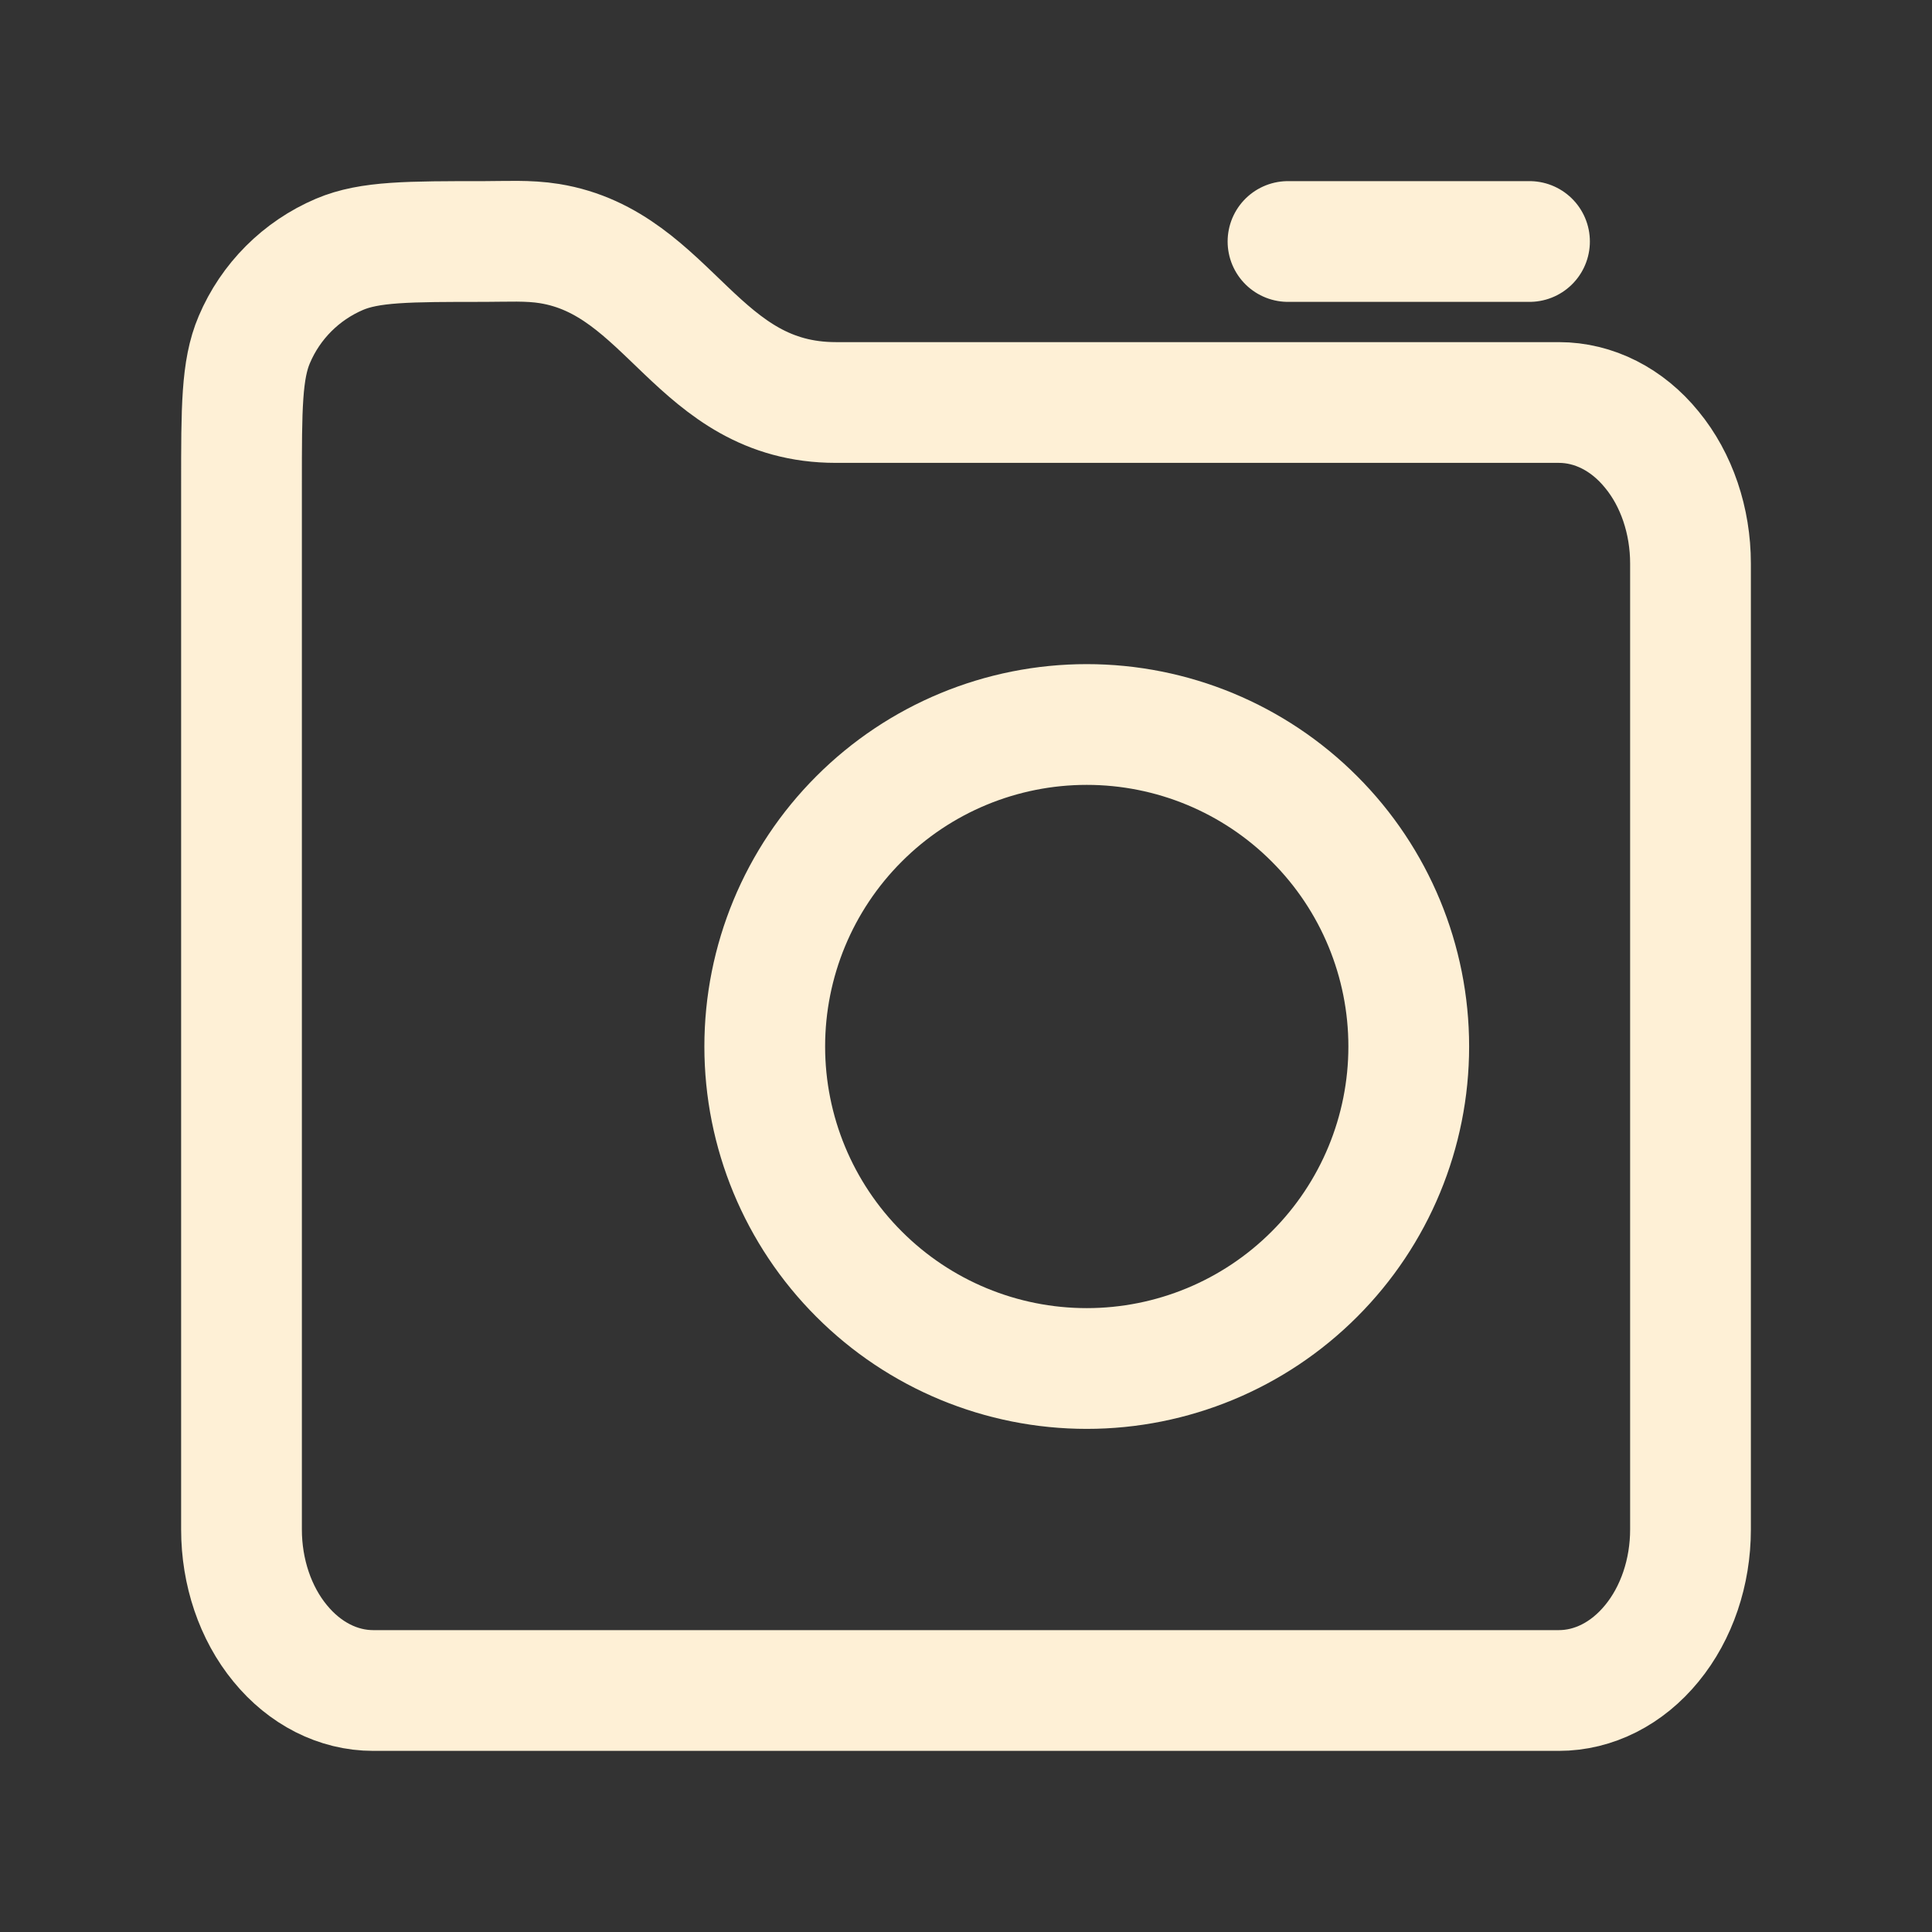<svg width="24" height="24" viewBox="0 0 24 24" fill="none" xmlns="http://www.w3.org/2000/svg">
<rect x="0" y="0" width="24" height="24" fill="#333333" stroke="none"/>
<path d="M16 3H19M20.52 20.414C20.828 20.039 21 19.53 21 19V7C21 6.47 20.828 5.96 20.52 5.586C20.215 5.21 19.799 5 19.365 5H10.384C8.659 5 8.325 3.269 6.827 3.026C6.563 2.983 6.289 3 6.022 3C5.069 3 4.593 3 4.218 3.159C3.741 3.362 3.361 3.742 3.159 4.219C3 4.592 3 5.068 3 6.021V19C3 19.53 3.172 20.04 3.48 20.414C3.786 20.789 4.202 21 4.636 21H19.364C19.798 21 20.213 20.79 20.52 20.414Z" stroke="#FEF0D6" stroke-width="1.5" stroke-linecap="round" stroke-linejoin="round"/>
<path d="M13.5 17C14.561 17 15.578 16.579 16.328 15.828C17.079 15.078 17.5 14.061 17.5 13C17.5 11.939 17.079 10.922 16.328 10.172C15.578 9.421 14.561 9 13.5 9C12.439 9 11.422 9.421 10.672 10.172C9.921 10.922 9.5 11.939 9.5 13C9.5 14.061 9.921 15.078 10.672 15.828C11.422 16.579 12.439 17 13.5 17Z" stroke="#FEF0D6" stroke-width="1.5" stroke-linecap="round" stroke-linejoin="round"/>
</svg>
